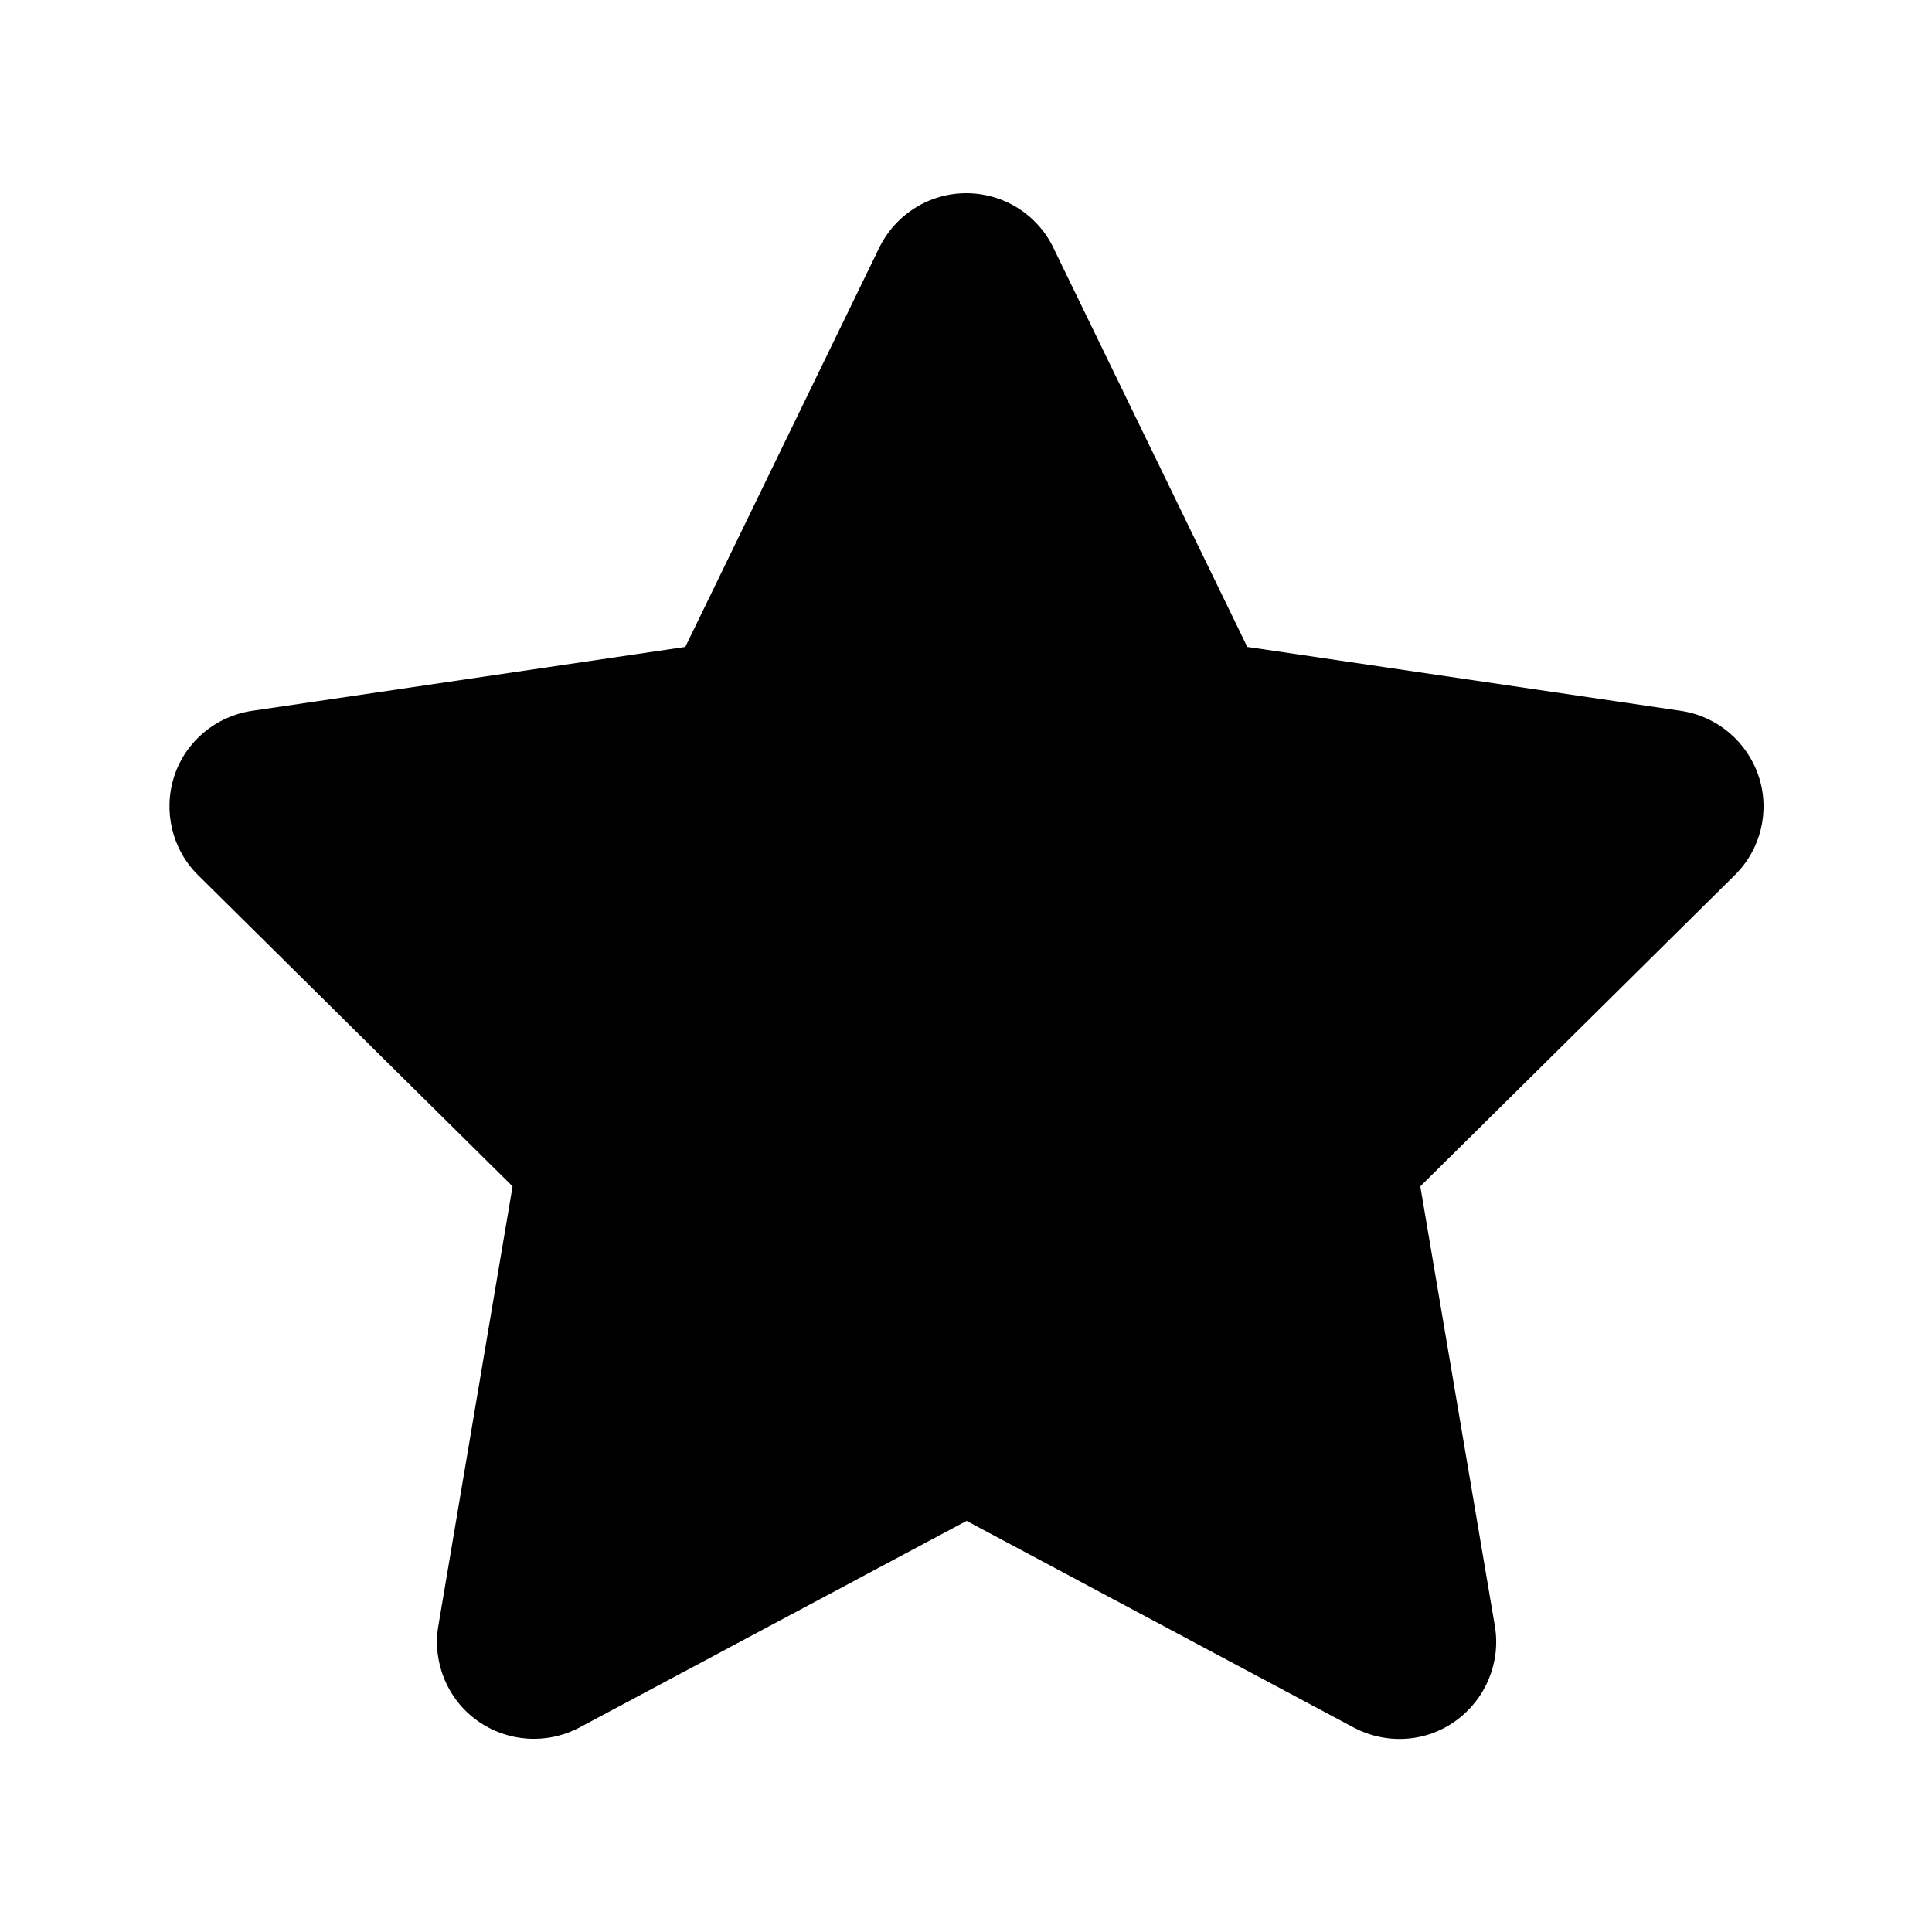 <svg viewBox="0 0 20 20" fill="none" xmlns="http://www.w3.org/2000/svg">
  <path
    d="M10.903 2.562C10.737 2.219 10.387 2 10.003 2C9.619 2 9.272 2.219 9.103 2.562L7.094 6.697L2.606 7.359C2.231 7.416 1.919 7.678 1.803 8.037C1.687 8.397 1.781 8.794 2.05 9.059L5.306 12.281L4.537 16.834C4.475 17.209 4.631 17.591 4.941 17.812C5.25 18.034 5.659 18.062 5.997 17.884L10.006 15.744L14.015 17.884C14.353 18.062 14.762 18.038 15.072 17.812C15.381 17.587 15.537 17.209 15.475 16.834L14.703 12.281L17.959 9.059C18.228 8.794 18.325 8.397 18.206 8.037C18.087 7.678 17.778 7.416 17.403 7.359L12.912 6.697L10.903 2.562Z"
    fill="black"
  />
</svg>
